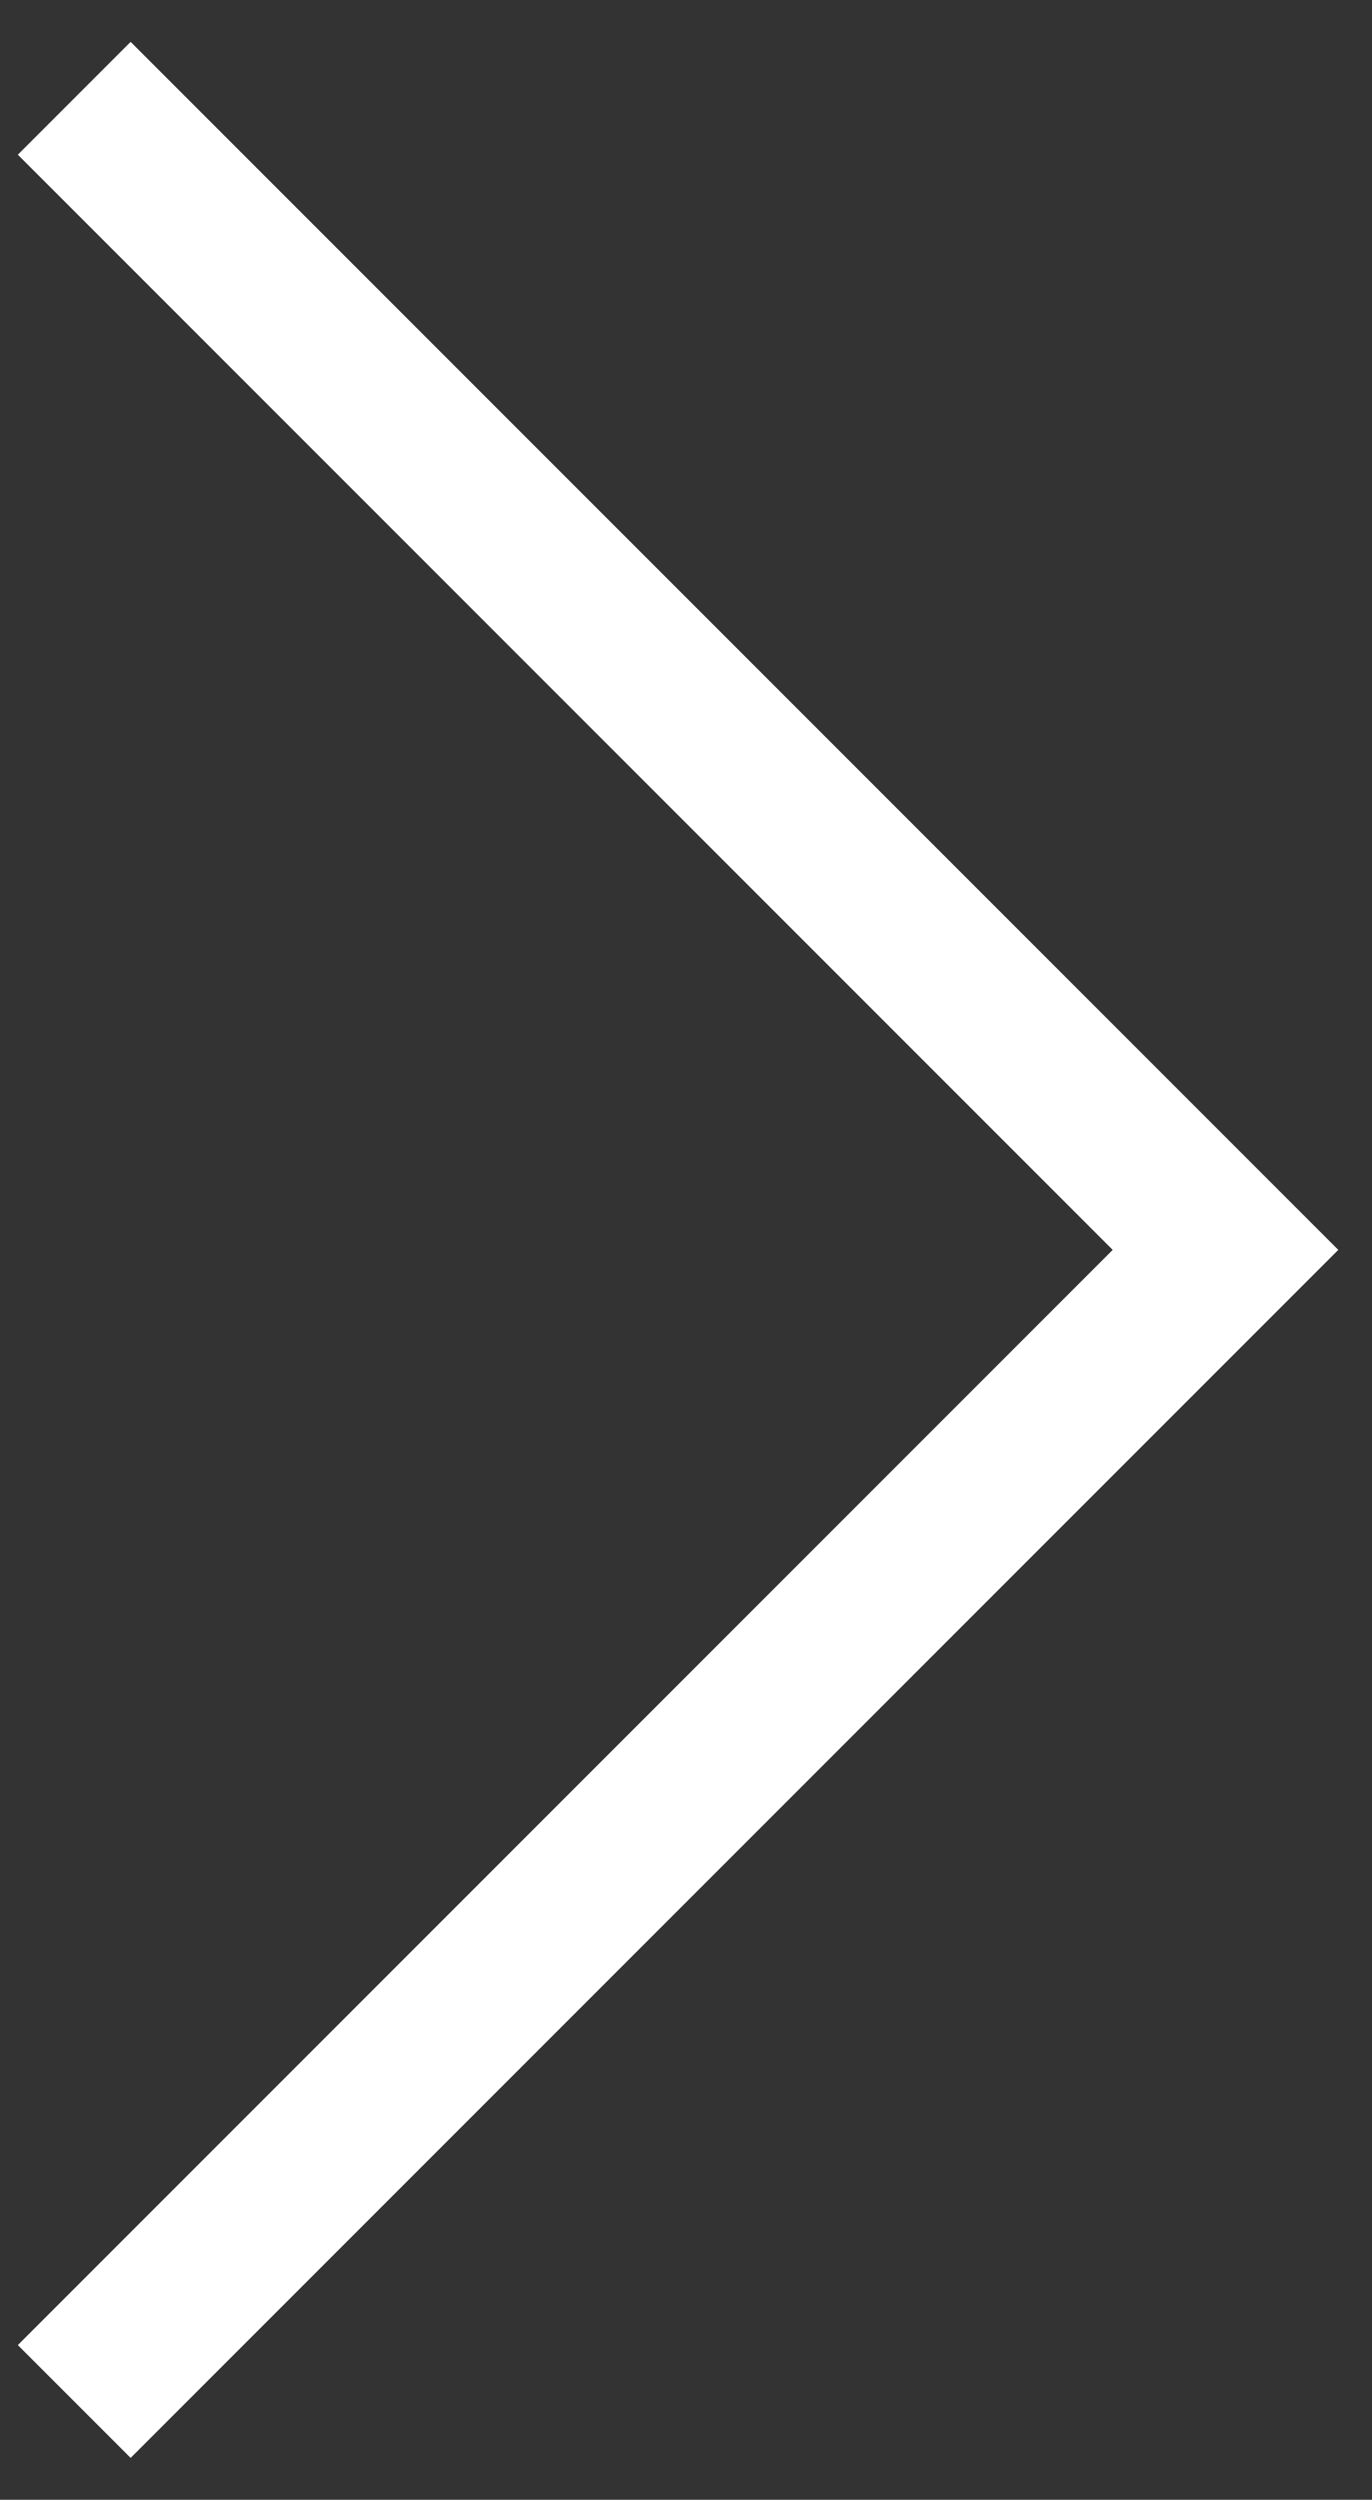 <svg width="28" height="51" viewBox="0 0 28 51" fill="none" xmlns="http://www.w3.org/2000/svg">
<rect x="0" y="0" width="28" height="51" fill="#333333" stroke="none"/>
<path d="M2.666 50.146L0.364 47.844L22.708 25.5L0.364 3.156L2.666 0.854L27.312 25.5L2.666 50.146Z" fill="white"/>
</svg>
